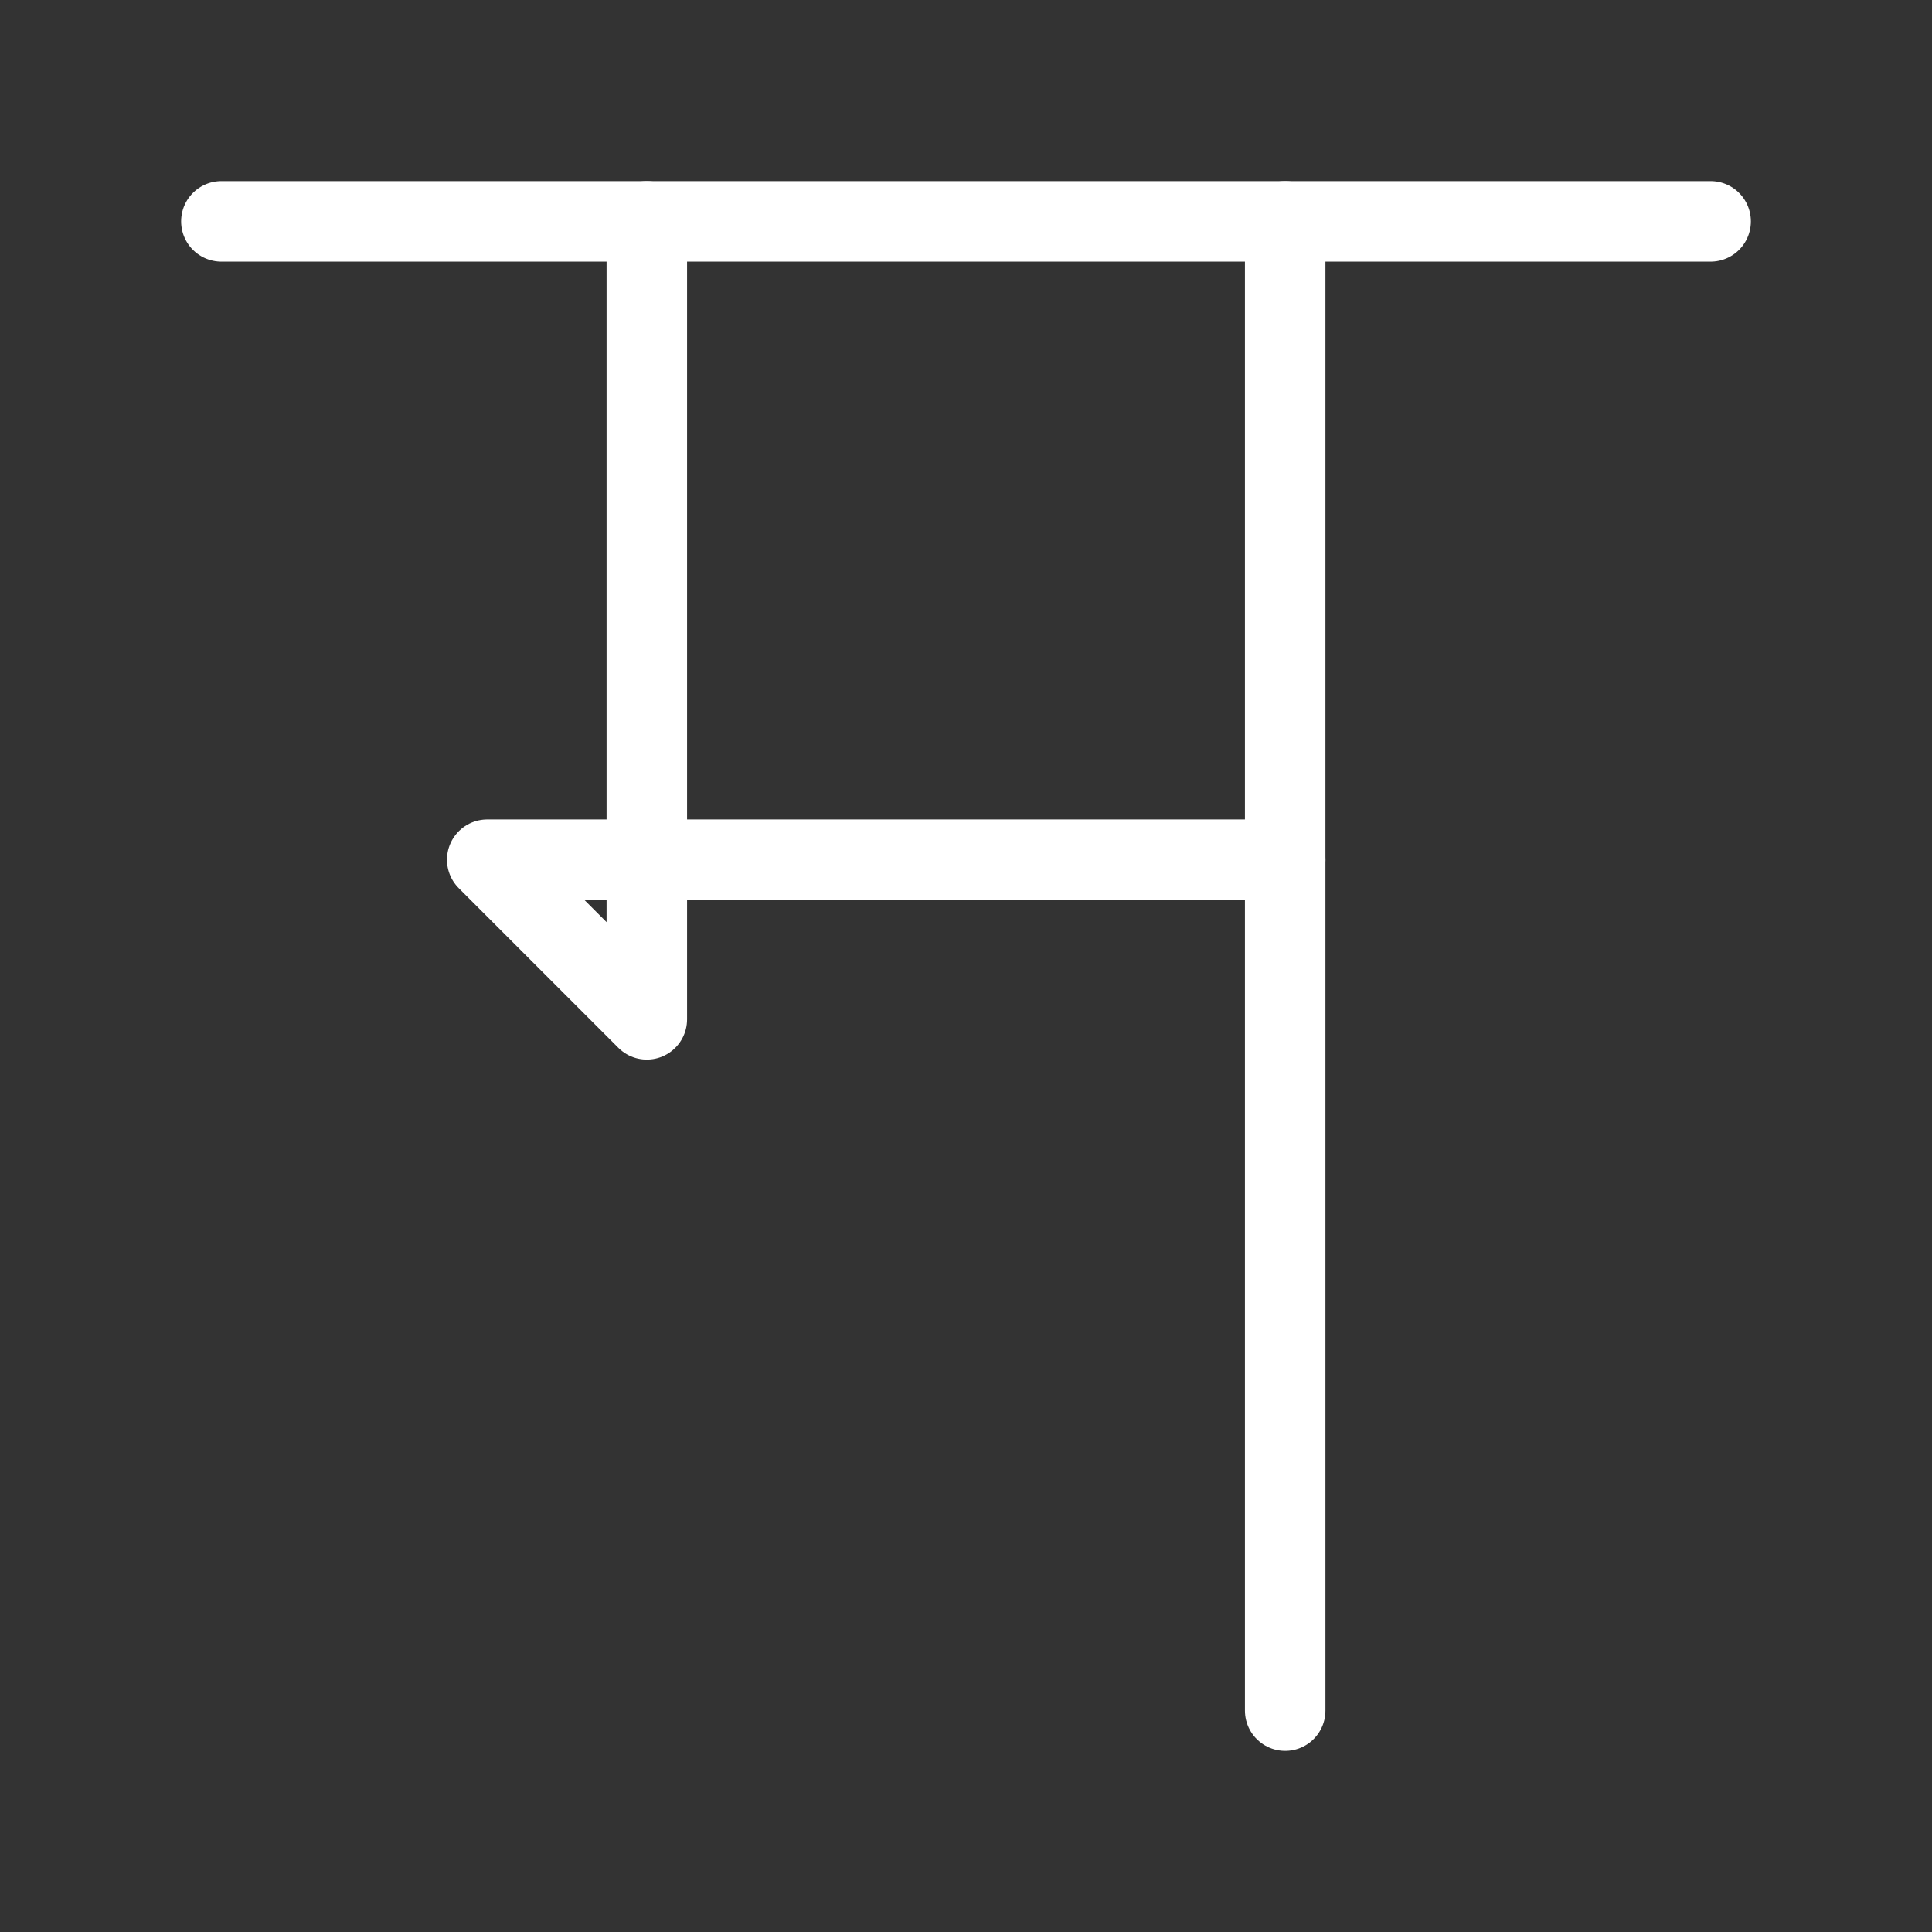 <?xml version="1.0" encoding="UTF-8"?><svg id="a" xmlns="http://www.w3.org/2000/svg" viewBox="0 0 48 48"><rect x="0" y="0" width="48" height="48" fill="#333333" stroke="none"/><defs><style>.e{stroke-width:2px;fill:none;stroke:#fff;stroke-linecap:round;stroke-linejoin:round;}</style></defs><path id="b" class="e" d="m5.5,5.5h37"/><path id="c" class="e" d="m31.93,5.5v37"/><path id="d" class="e" d="m31.93,21.36H12.105l3.965,3.965V5.5"/></svg>
